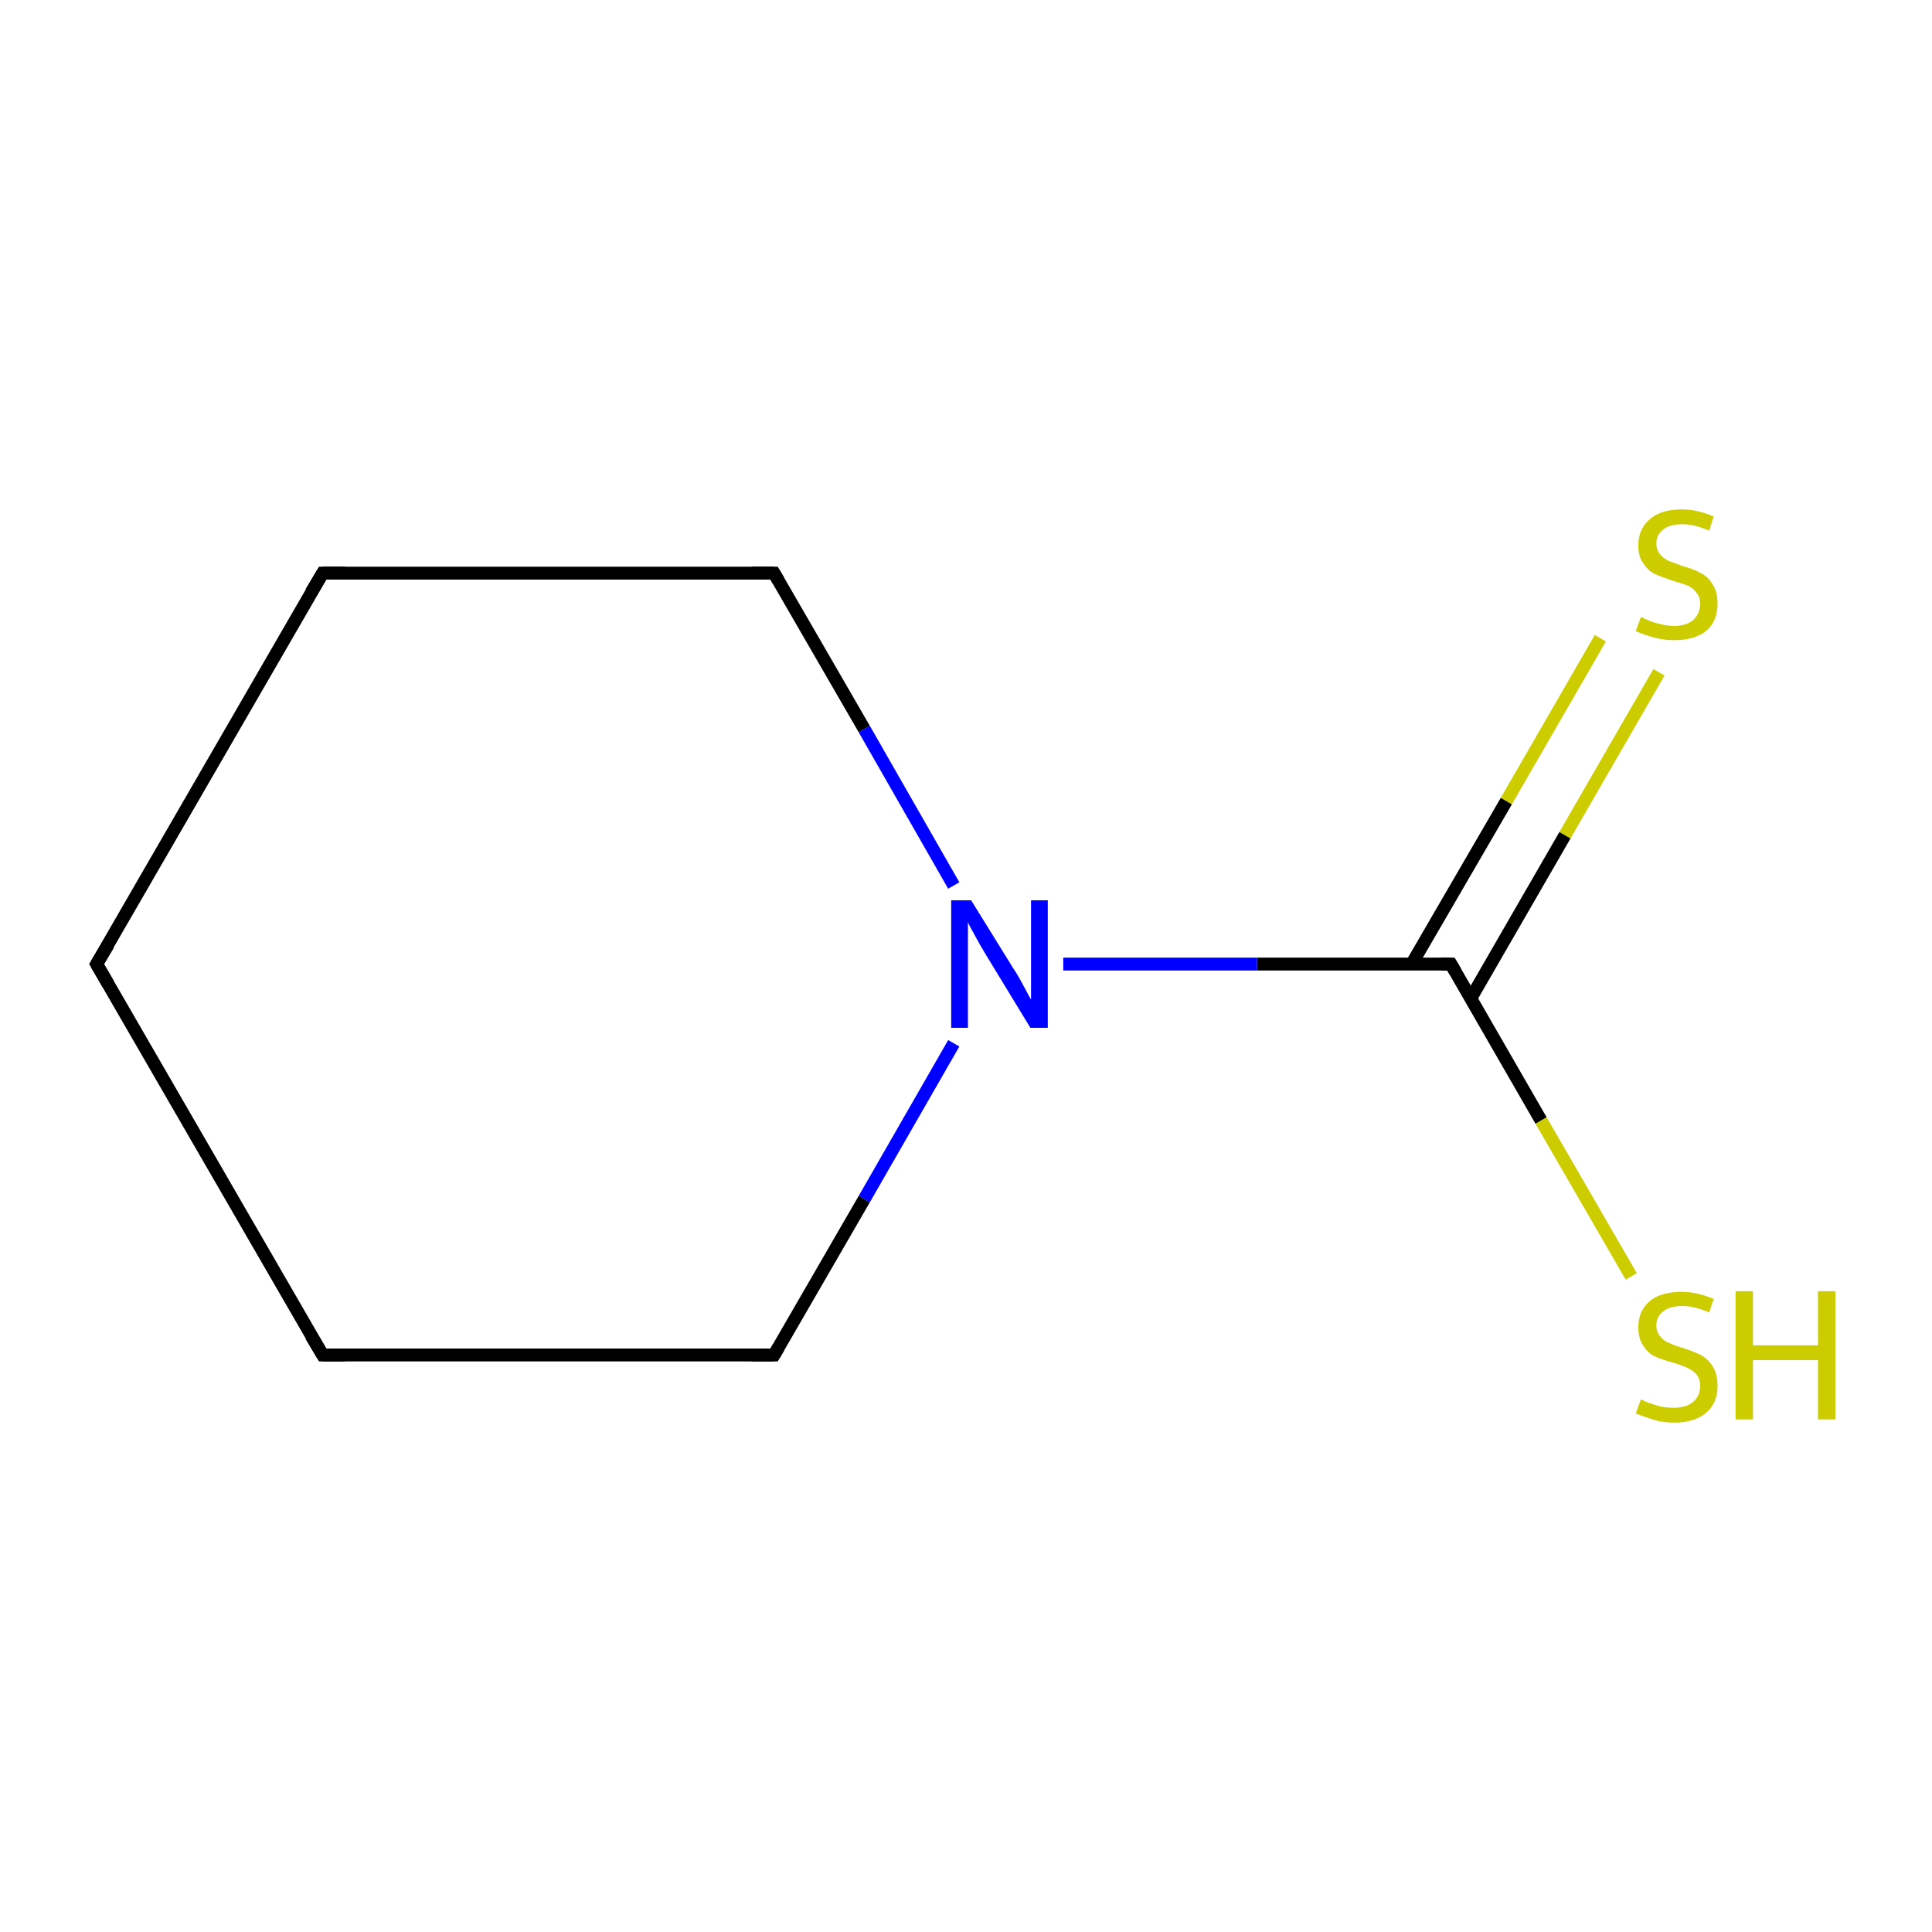 <?xml version='1.0' encoding='iso-8859-1'?>
<svg version='1.1' baseProfile='full'
              xmlns='http://www.w3.org/2000/svg'
                      xmlns:rdkit='http://www.rdkit.org/xml'
                      xmlns:xlink='http://www.w3.org/1999/xlink'
                  xml:space='preserve'
width='300px' height='300px' viewBox='0 0 300 300'>
<!-- END OF HEADER -->
<rect style='opacity:1.0;fill:#FFFFFF;stroke:none' width='300.0' height='300.0' x='0.0' y='0.0'> </rect>
<path class='bond-0 atom-0 atom-1' d='M 257.6,104.4 L 243.0,129.7' style='fill:none;fill-rule:evenodd;stroke:#CCCC00;stroke-width:2.0px;stroke-linecap:butt;stroke-linejoin:miter;stroke-opacity:1' />
<path class='bond-0 atom-0 atom-1' d='M 243.0,129.7 L 228.4,155.0' style='fill:none;fill-rule:evenodd;stroke:#000000;stroke-width:2.0px;stroke-linecap:butt;stroke-linejoin:miter;stroke-opacity:1' />
<path class='bond-0 atom-0 atom-1' d='M 248.5,99.1 L 233.9,124.4' style='fill:none;fill-rule:evenodd;stroke:#CCCC00;stroke-width:2.0px;stroke-linecap:butt;stroke-linejoin:miter;stroke-opacity:1' />
<path class='bond-0 atom-0 atom-1' d='M 233.9,124.4 L 219.2,149.7' style='fill:none;fill-rule:evenodd;stroke:#000000;stroke-width:2.0px;stroke-linecap:butt;stroke-linejoin:miter;stroke-opacity:1' />
<path class='bond-1 atom-1 atom-2' d='M 225.3,149.7 L 239.3,174.0' style='fill:none;fill-rule:evenodd;stroke:#000000;stroke-width:2.0px;stroke-linecap:butt;stroke-linejoin:miter;stroke-opacity:1' />
<path class='bond-1 atom-1 atom-2' d='M 239.3,174.0 L 253.3,198.2' style='fill:none;fill-rule:evenodd;stroke:#CCCC00;stroke-width:2.0px;stroke-linecap:butt;stroke-linejoin:miter;stroke-opacity:1' />
<path class='bond-2 atom-1 atom-3' d='M 225.3,149.7 L 195.2,149.7' style='fill:none;fill-rule:evenodd;stroke:#000000;stroke-width:2.0px;stroke-linecap:butt;stroke-linejoin:miter;stroke-opacity:1' />
<path class='bond-2 atom-1 atom-3' d='M 195.2,149.7 L 165.1,149.7' style='fill:none;fill-rule:evenodd;stroke:#0000FF;stroke-width:2.0px;stroke-linecap:butt;stroke-linejoin:miter;stroke-opacity:1' />
<path class='bond-3 atom-3 atom-4' d='M 148.1,162.0 L 134.2,186.2' style='fill:none;fill-rule:evenodd;stroke:#0000FF;stroke-width:2.0px;stroke-linecap:butt;stroke-linejoin:miter;stroke-opacity:1' />
<path class='bond-3 atom-3 atom-4' d='M 134.2,186.2 L 120.2,210.4' style='fill:none;fill-rule:evenodd;stroke:#000000;stroke-width:2.0px;stroke-linecap:butt;stroke-linejoin:miter;stroke-opacity:1' />
<path class='bond-4 atom-4 atom-5' d='M 120.2,210.4 L 50.1,210.4' style='fill:none;fill-rule:evenodd;stroke:#000000;stroke-width:2.0px;stroke-linecap:butt;stroke-linejoin:miter;stroke-opacity:1' />
<path class='bond-5 atom-5 atom-6' d='M 50.1,210.4 L 15.0,149.7' style='fill:none;fill-rule:evenodd;stroke:#000000;stroke-width:2.0px;stroke-linecap:butt;stroke-linejoin:miter;stroke-opacity:1' />
<path class='bond-6 atom-6 atom-7' d='M 15.0,149.7 L 50.1,89.0' style='fill:none;fill-rule:evenodd;stroke:#000000;stroke-width:2.0px;stroke-linecap:butt;stroke-linejoin:miter;stroke-opacity:1' />
<path class='bond-7 atom-7 atom-8' d='M 50.1,89.0 L 120.2,89.0' style='fill:none;fill-rule:evenodd;stroke:#000000;stroke-width:2.0px;stroke-linecap:butt;stroke-linejoin:miter;stroke-opacity:1' />
<path class='bond-8 atom-8 atom-3' d='M 120.2,89.0 L 134.2,113.2' style='fill:none;fill-rule:evenodd;stroke:#000000;stroke-width:2.0px;stroke-linecap:butt;stroke-linejoin:miter;stroke-opacity:1' />
<path class='bond-8 atom-8 atom-3' d='M 134.2,113.2 L 148.1,137.5' style='fill:none;fill-rule:evenodd;stroke:#0000FF;stroke-width:2.0px;stroke-linecap:butt;stroke-linejoin:miter;stroke-opacity:1' />
<path d='M 226.0,150.9 L 225.3,149.7 L 223.8,149.7' style='fill:none;stroke:#000000;stroke-width:2.0px;stroke-linecap:butt;stroke-linejoin:miter;stroke-miterlimit:10;stroke-opacity:1;' />
<path d='M 120.9,209.2 L 120.2,210.4 L 116.7,210.4' style='fill:none;stroke:#000000;stroke-width:2.0px;stroke-linecap:butt;stroke-linejoin:miter;stroke-miterlimit:10;stroke-opacity:1;' />
<path d='M 53.6,210.4 L 50.1,210.4 L 48.3,207.4' style='fill:none;stroke:#000000;stroke-width:2.0px;stroke-linecap:butt;stroke-linejoin:miter;stroke-miterlimit:10;stroke-opacity:1;' />
<path d='M 16.8,152.8 L 15.0,149.7 L 16.8,146.7' style='fill:none;stroke:#000000;stroke-width:2.0px;stroke-linecap:butt;stroke-linejoin:miter;stroke-miterlimit:10;stroke-opacity:1;' />
<path d='M 48.3,92.0 L 50.1,89.0 L 53.6,89.0' style='fill:none;stroke:#000000;stroke-width:2.0px;stroke-linecap:butt;stroke-linejoin:miter;stroke-miterlimit:10;stroke-opacity:1;' />
<path d='M 116.7,89.0 L 120.2,89.0 L 120.9,90.2' style='fill:none;stroke:#000000;stroke-width:2.0px;stroke-linecap:butt;stroke-linejoin:miter;stroke-miterlimit:10;stroke-opacity:1;' />
<path class='atom-0' d='M 254.8 95.8
Q 255.0 95.9, 255.9 96.3
Q 256.8 96.7, 257.8 96.9
Q 258.9 97.2, 259.9 97.2
Q 261.8 97.2, 262.9 96.3
Q 264.0 95.3, 264.0 93.7
Q 264.0 92.7, 263.4 92.0
Q 262.9 91.3, 262.0 90.9
Q 261.2 90.6, 259.8 90.2
Q 258.0 89.6, 256.9 89.1
Q 255.9 88.6, 255.2 87.5
Q 254.4 86.5, 254.4 84.7
Q 254.4 82.2, 256.1 80.7
Q 257.8 79.1, 261.2 79.1
Q 263.5 79.1, 266.1 80.2
L 265.4 82.4
Q 263.1 81.4, 261.3 81.4
Q 259.3 81.4, 258.3 82.2
Q 257.2 83.0, 257.2 84.4
Q 257.2 85.4, 257.8 86.1
Q 258.3 86.7, 259.1 87.1
Q 259.9 87.4, 261.3 87.9
Q 263.1 88.4, 264.1 89.0
Q 265.2 89.5, 265.9 90.7
Q 266.7 91.8, 266.7 93.7
Q 266.7 96.5, 264.9 98.0
Q 263.1 99.4, 260.0 99.4
Q 258.2 99.4, 256.9 99.0
Q 255.6 98.7, 254.0 98.0
L 254.8 95.8
' fill='#CCCC00'/>
<path class='atom-2' d='M 254.8 217.3
Q 255.0 217.4, 255.9 217.8
Q 256.8 218.1, 257.8 218.4
Q 258.9 218.6, 259.9 218.6
Q 261.8 218.6, 262.9 217.7
Q 264.0 216.8, 264.0 215.2
Q 264.0 214.1, 263.4 213.4
Q 262.9 212.8, 262.0 212.4
Q 261.2 212.0, 259.8 211.6
Q 258.0 211.1, 256.9 210.6
Q 255.9 210.1, 255.2 209.0
Q 254.4 207.9, 254.4 206.1
Q 254.4 203.6, 256.1 202.1
Q 257.8 200.6, 261.2 200.6
Q 263.5 200.6, 266.1 201.7
L 265.4 203.8
Q 263.1 202.8, 261.3 202.8
Q 259.3 202.8, 258.3 203.6
Q 257.2 204.4, 257.2 205.8
Q 257.2 206.9, 257.8 207.5
Q 258.3 208.2, 259.1 208.5
Q 259.9 208.9, 261.3 209.3
Q 263.1 209.9, 264.1 210.4
Q 265.2 211.0, 265.9 212.1
Q 266.7 213.3, 266.7 215.2
Q 266.7 217.9, 264.9 219.4
Q 263.1 220.9, 260.0 220.9
Q 258.2 220.9, 256.9 220.5
Q 255.6 220.1, 254.0 219.5
L 254.8 217.3
' fill='#CCCC00'/>
<path class='atom-2' d='M 269.5 200.5
L 272.2 200.5
L 272.2 208.9
L 282.3 208.9
L 282.3 200.5
L 285.0 200.5
L 285.0 220.4
L 282.3 220.4
L 282.3 211.2
L 272.2 211.2
L 272.2 220.4
L 269.5 220.4
L 269.5 200.5
' fill='#CCCC00'/>
<path class='atom-3' d='M 150.8 139.8
L 157.3 150.3
Q 158.0 151.3, 159.0 153.2
Q 160.0 155.1, 160.1 155.2
L 160.1 139.8
L 162.7 139.8
L 162.7 159.6
L 160.0 159.6
L 153.0 148.1
Q 152.2 146.8, 151.4 145.3
Q 150.5 143.7, 150.3 143.2
L 150.3 159.6
L 147.7 159.6
L 147.7 139.8
L 150.8 139.8
' fill='#0000FF'/>
</svg>
